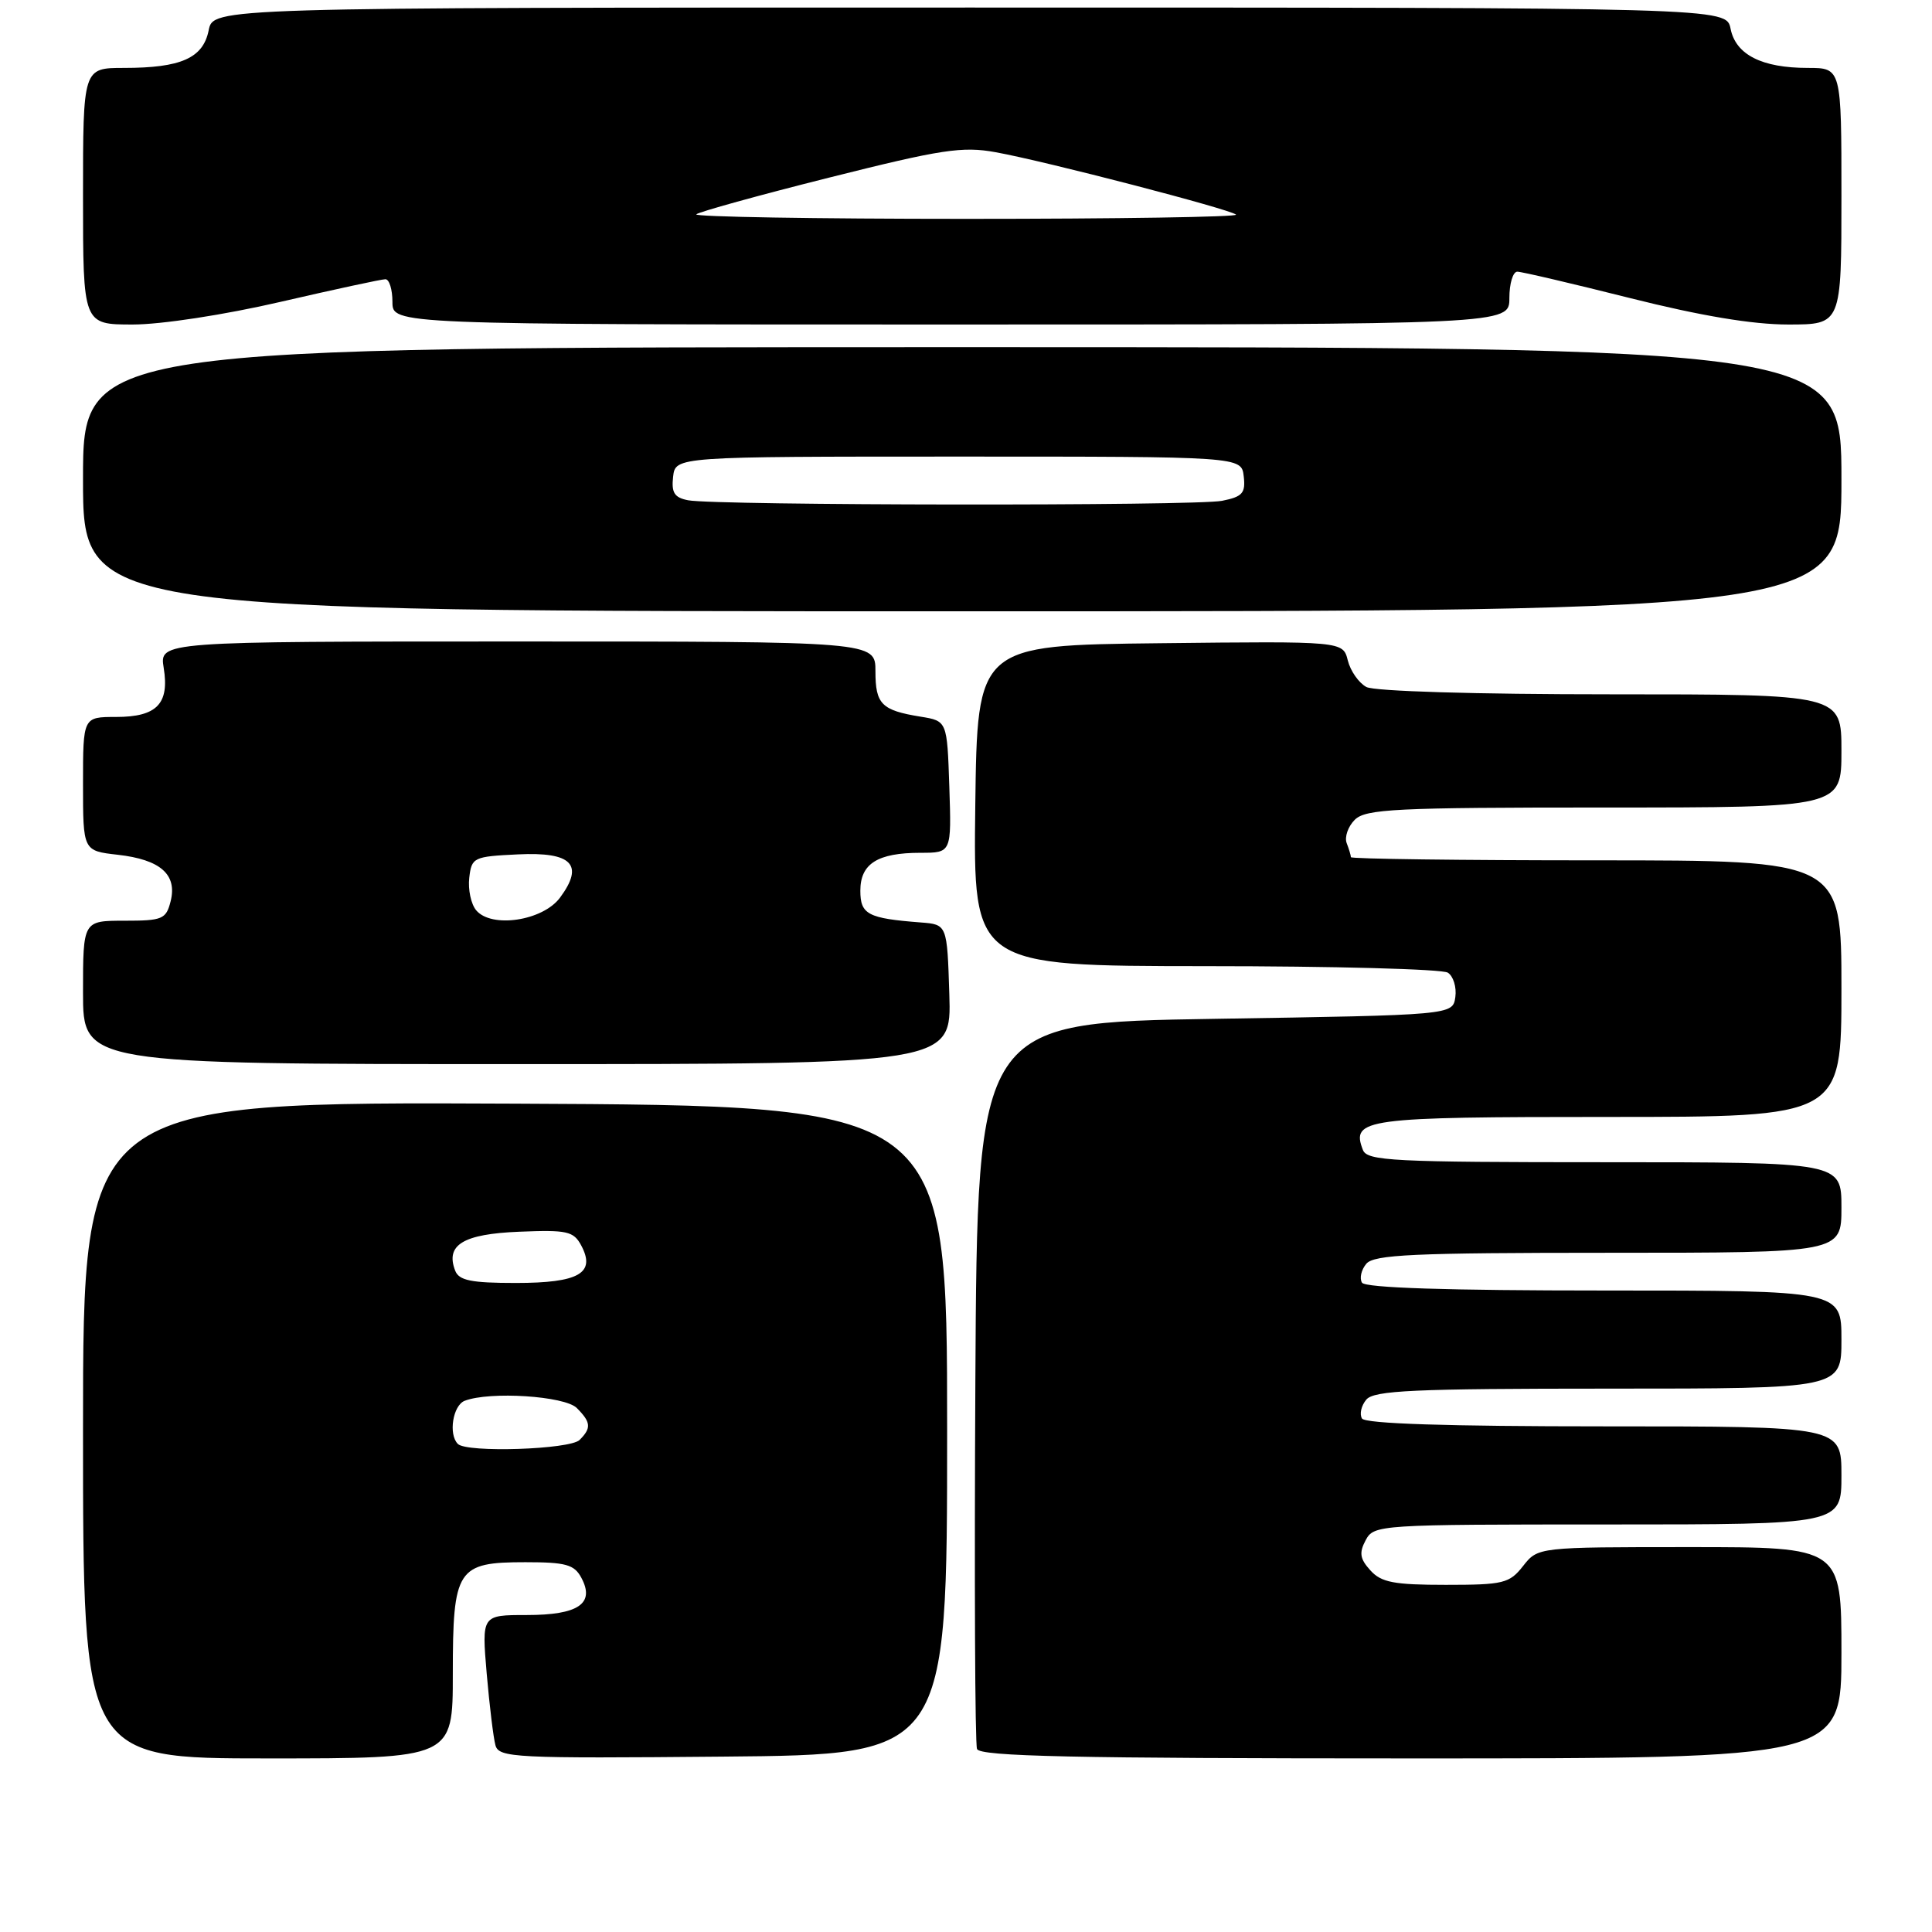 <?xml version="1.0" encoding="UTF-8" standalone="no"?>
<!DOCTYPE svg PUBLIC "-//W3C//DTD SVG 1.1//EN" "http://www.w3.org/Graphics/SVG/1.1/DTD/svg11.dtd" >
<svg xmlns="http://www.w3.org/2000/svg" xmlns:xlink="http://www.w3.org/1999/xlink" version="1.1" viewBox="0 0 256 256">
 <g >
 <path fill="currentColor"
d=" M 60.00 221.83 C 60.00 207.84 60.55 207.00 69.62 207.00 C 74.97 207.00 76.10 207.31 77.03 209.06 C 78.87 212.49 76.64 214.00 69.79 214.00 C 63.83 214.00 63.83 214.00 64.49 221.75 C 64.86 226.01 65.38 230.29 65.65 231.26 C 66.11 232.91 68.19 233.01 95.82 232.76 C 125.50 232.50 125.50 232.50 125.50 189.50 C 125.50 146.50 125.50 146.50 68.25 146.24 C 11.00 145.98 11.00 145.98 11.00 189.49 C 11.00 233.00 11.00 233.00 35.50 233.00 C 60.00 233.00 60.00 233.00 60.00 221.83 Z  M 244.00 219.00 C 244.00 205.00 244.00 205.00 223.89 205.00 C 203.79 205.00 203.79 205.00 201.82 207.50 C 200.01 209.81 199.22 210.00 191.58 210.00 C 184.70 210.00 183.02 209.68 181.58 208.08 C 180.19 206.55 180.07 205.75 180.96 204.08 C 182.05 202.04 182.68 202.00 213.04 202.00 C 244.00 202.00 244.00 202.00 244.00 195.50 C 244.00 189.00 244.00 189.00 212.56 189.00 C 191.80 189.00 180.90 188.65 180.47 187.96 C 180.12 187.38 180.37 186.26 181.04 185.46 C 182.05 184.24 187.31 184.00 213.12 184.00 C 244.00 184.00 244.00 184.00 244.00 177.50 C 244.00 171.00 244.00 171.00 212.56 171.00 C 191.80 171.00 180.90 170.65 180.47 169.96 C 180.12 169.38 180.37 168.26 181.04 167.46 C 182.05 166.24 187.31 166.00 213.12 166.00 C 244.00 166.00 244.00 166.00 244.00 160.00 C 244.00 154.00 244.00 154.00 212.61 154.00 C 184.54 154.00 181.15 153.83 180.59 152.37 C 179.00 148.23 180.75 148.00 213.12 148.00 C 244.00 148.00 244.00 148.00 244.00 131.00 C 244.00 114.00 244.00 114.00 211.50 114.00 C 193.62 114.00 179.00 113.81 179.00 113.58 C 179.00 113.35 178.75 112.51 178.44 111.71 C 178.14 110.91 178.62 109.52 179.51 108.63 C 180.95 107.19 184.86 107.00 212.57 107.00 C 244.00 107.00 244.00 107.00 244.00 99.50 C 244.00 92.00 244.00 92.00 213.43 92.00 C 195.52 92.00 182.12 91.60 181.05 91.03 C 180.05 90.49 178.94 88.91 178.59 87.51 C 177.95 84.96 177.95 84.96 153.73 85.23 C 129.50 85.50 129.50 85.50 129.23 106.75 C 128.96 128.00 128.96 128.00 159.73 128.02 C 176.65 128.02 191.10 128.41 191.84 128.88 C 192.57 129.34 193.02 130.80 192.84 132.11 C 192.50 134.50 192.50 134.50 161.00 135.00 C 129.50 135.50 129.50 135.50 129.24 183.00 C 129.10 209.12 129.19 231.06 129.46 231.75 C 129.83 232.73 142.27 233.00 186.97 233.00 C 244.00 233.00 244.00 233.00 244.00 219.00 Z  M 125.79 131.75 C 125.50 122.50 125.50 122.50 122.00 122.23 C 114.99 121.69 114.00 121.17 114.00 118.02 C 114.00 114.44 116.28 113.00 121.97 113.00 C 126.08 113.00 126.08 113.00 125.79 104.26 C 125.50 95.53 125.50 95.53 121.97 94.96 C 116.80 94.12 116.00 93.31 116.00 88.94 C 116.00 85.00 116.00 85.00 68.56 85.00 C 21.13 85.00 21.13 85.00 21.69 88.49 C 22.47 93.26 20.78 95.00 15.38 95.00 C 11.00 95.00 11.00 95.00 11.00 103.87 C 11.00 112.74 11.00 112.74 15.60 113.26 C 21.26 113.90 23.50 115.87 22.61 119.42 C 22.01 121.80 21.54 122.00 16.48 122.00 C 11.00 122.00 11.00 122.00 11.00 131.50 C 11.00 141.00 11.00 141.00 68.54 141.00 C 126.08 141.00 126.08 141.00 125.79 131.75 Z  M 244.00 63.50 C 244.00 46.00 244.00 46.00 127.50 46.00 C 11.00 46.00 11.00 46.00 11.00 63.50 C 11.00 81.00 11.00 81.00 127.50 81.00 C 244.00 81.00 244.00 81.00 244.00 63.50 Z  M 37.16 40.00 C 44.30 38.35 50.56 37.00 51.07 37.00 C 51.58 37.00 52.00 38.35 52.00 40.00 C 52.00 43.00 52.00 43.00 126.00 43.00 C 200.00 43.00 200.00 43.00 200.00 39.50 C 200.00 37.58 200.47 36.00 201.05 36.00 C 201.63 36.00 208.36 37.58 216.00 39.50 C 225.35 41.85 232.20 43.00 236.95 43.00 C 244.00 43.00 244.00 43.00 244.00 26.00 C 244.00 9.00 244.00 9.00 239.55 9.00 C 233.45 9.00 230.00 7.25 229.31 3.81 C 228.75 1.00 228.75 1.00 128.50 1.00 C 28.25 1.00 28.25 1.00 27.65 4.02 C 26.91 7.70 23.99 9.00 16.43 9.00 C 11.00 9.00 11.00 9.00 11.00 26.00 C 11.00 43.00 11.00 43.00 17.59 43.00 C 21.36 43.00 29.73 41.72 37.16 40.00 Z  M 60.67 191.33 C 59.39 190.06 60.01 186.21 61.58 185.61 C 64.91 184.33 74.83 184.97 76.43 186.57 C 78.31 188.46 78.38 189.22 76.80 190.80 C 75.53 192.07 61.85 192.52 60.67 191.33 Z  M 60.31 168.36 C 59.00 164.95 61.37 163.51 68.80 163.21 C 75.14 162.95 76.00 163.14 77.01 165.02 C 78.98 168.70 76.73 170.00 68.35 170.00 C 62.41 170.00 60.81 169.67 60.31 168.36 Z  M 63.09 120.61 C 62.41 119.79 62.00 117.86 62.18 116.31 C 62.49 113.61 62.74 113.49 68.63 113.21 C 75.79 112.86 77.45 114.57 74.20 118.95 C 71.91 122.02 65.11 123.04 63.09 120.61 Z  M 91.19 66.29 C 89.36 65.94 88.95 65.29 89.19 63.17 C 89.50 60.50 89.50 60.50 127.00 60.50 C 164.50 60.50 164.50 60.50 164.80 63.11 C 165.06 65.34 164.64 65.82 161.93 66.36 C 158.43 67.06 94.89 66.99 91.19 66.29 Z  M 92.26 28.40 C 92.59 28.08 100.52 25.88 109.88 23.53 C 124.79 19.78 127.52 19.37 131.93 20.17 C 138.61 21.38 163.07 27.74 163.78 28.44 C 164.08 28.75 147.98 29.00 128.00 29.00 C 108.02 29.00 91.94 28.73 92.26 28.40 Z "/>
</g>
</svg>